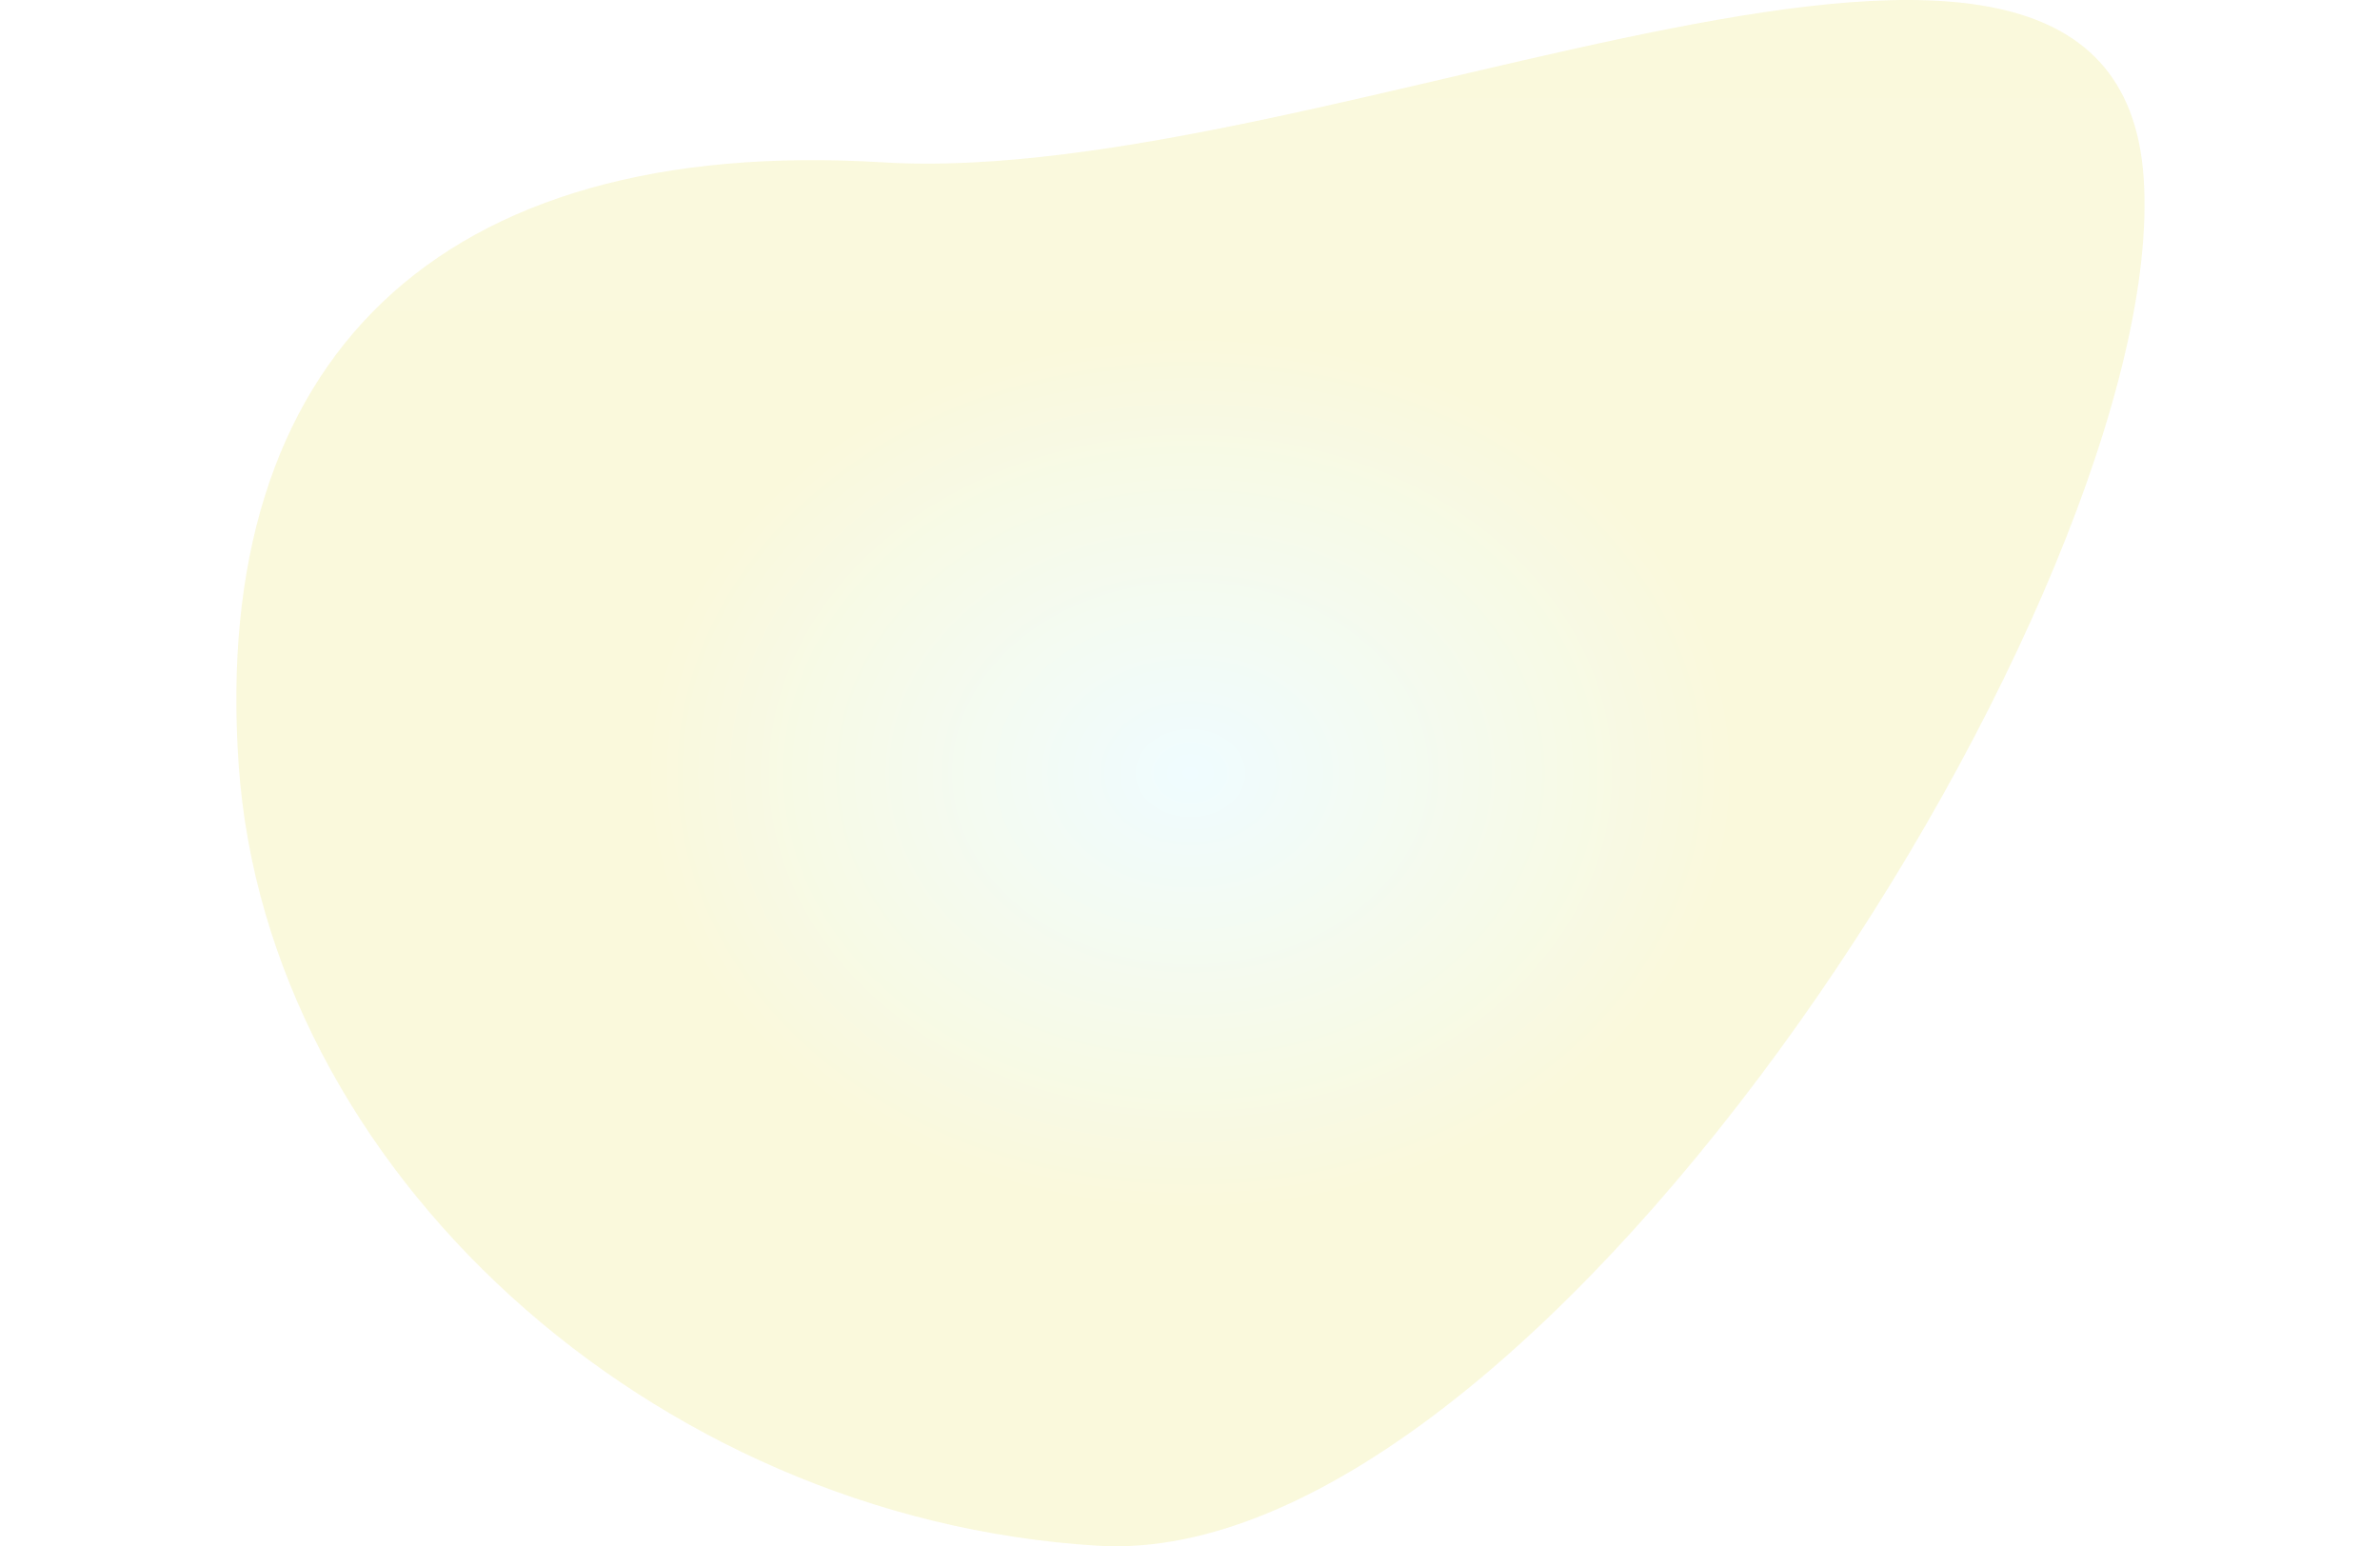 <svg width="1299" height="844" viewBox="0 0 1299 844" fill="none" xmlns="http://www.w3.org/2000/svg">
<g opacity="0.2" filter="url(#filter0_f_8054_4164)">
<path d="M481.932 88.611C725.614 103.439 1154.72 -123.693 1169.99 96.902C1185.26 317.498 842.815 858.511 599.133 843.684C355.452 828.856 145.533 638.007 130.265 417.412C114.997 196.816 238.251 73.784 481.932 88.611Z" fill="url(#paint0_angular_8054_4164)"/>
</g>
<rect width="1299" height="170" fill="url(#paint1_linear_8054_4164)" fill-opacity="0.04"/>
<defs>
<filter id="filter0_f_8054_4164" x="-271" y="-400" width="1841.48" height="1643.98" filterUnits="userSpaceOnUse" color-interpolation-filters="sRGB">
<feFlood flood-opacity="0" result="BackgroundImageFix"/>
<feBlend mode="normal" in="SourceGraphic" in2="BackgroundImageFix" result="shape"/>
<feGaussianBlur stdDeviation="200" result="effect1_foregroundBlur_8054_4164"/>
</filter>
<radialGradient id="paint0_angular_8054_4164" cx="0" cy="0" r="1" gradientUnits="userSpaceOnUse" gradientTransform="translate(649.742 421.992) rotate(90) scale(421.992 520.742)">
<stop stop-color="#B3EFFF"/>
<stop offset="0.573" stop-color="#E7E04F"/>
</radialGradient>
<linearGradient id="paint1_linear_8054_4164" x1="971" y1="170" x2="971" y2="-7.173" gradientUnits="userSpaceOnUse">
<stop stop-color="white"/>
<stop offset="1" stop-color="white" stop-opacity="0"/>
</linearGradient>
</defs>
</svg>
